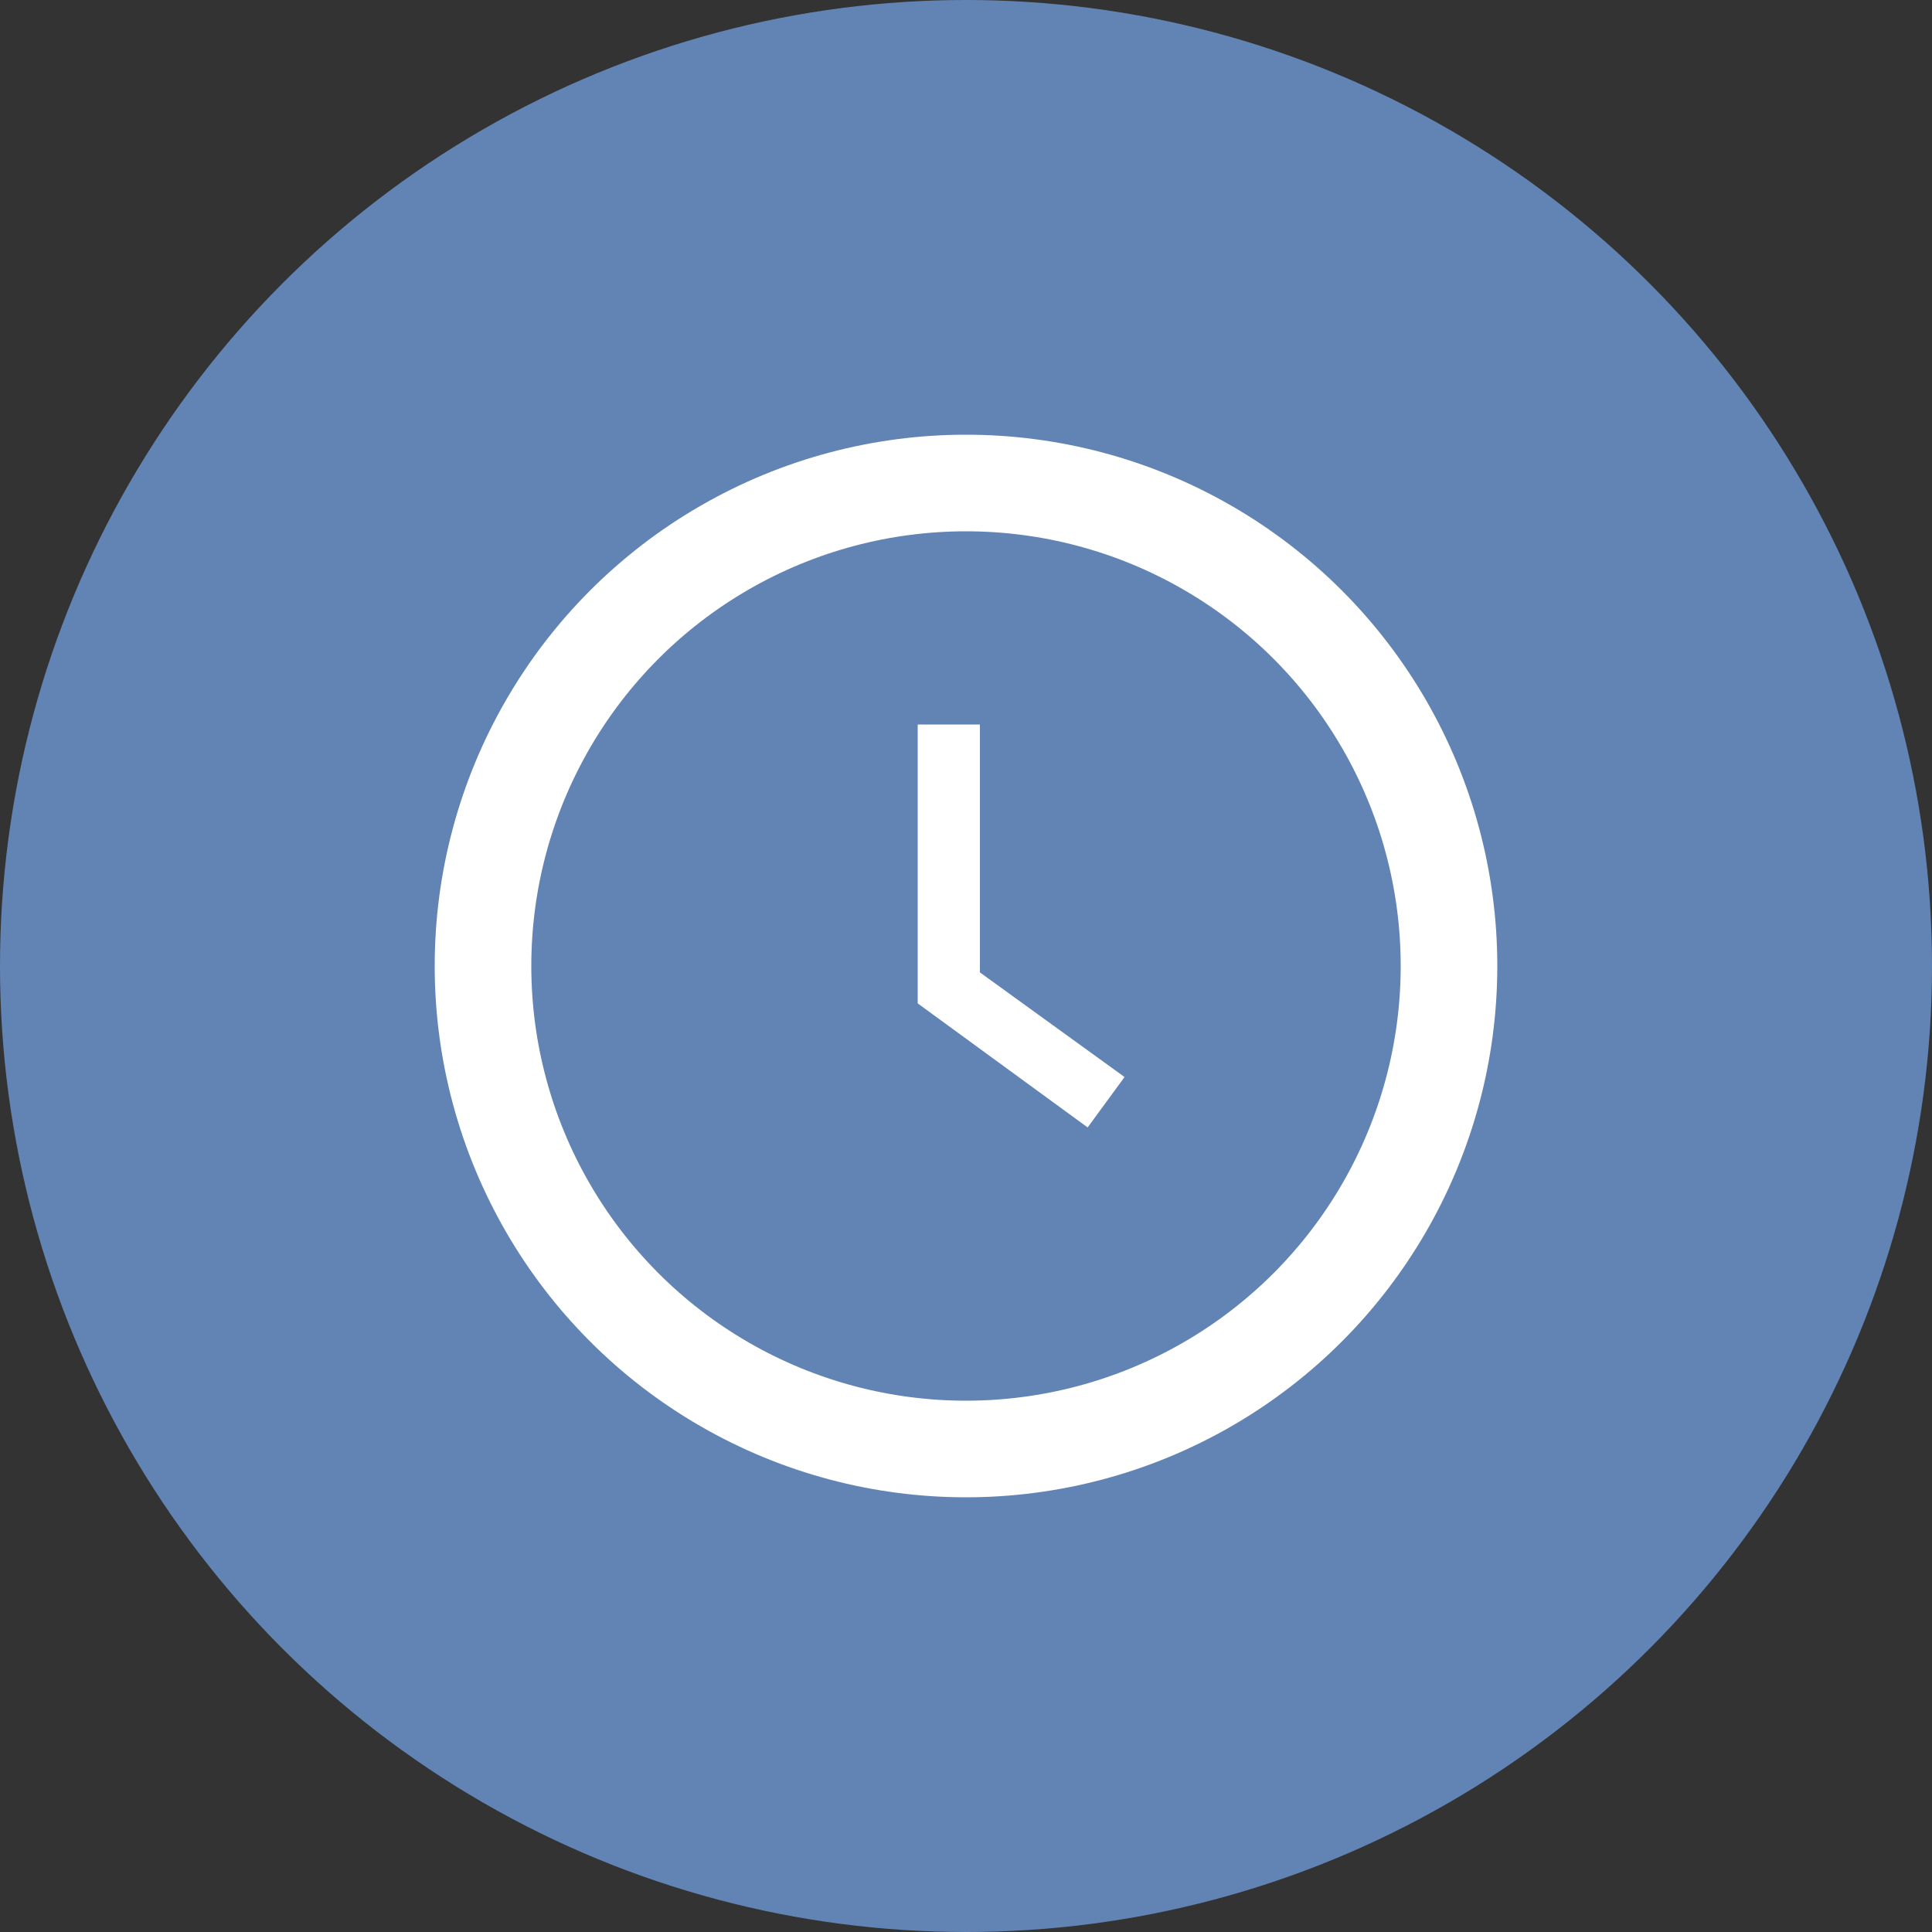 <svg width="40" height="40" viewBox="0 0 40 40" fill="none" xmlns="http://www.w3.org/2000/svg">
<rect x="0" y="0" width="40" height="40" fill="#333333" stroke="none"/>
<circle cx="20" cy="20" r="20" fill="#6284B4"/>
<circle cx="20" cy="20" r="10" stroke="white" stroke-width="2"/>
<path d="M19.788 15.5V20.389L19.995 20.538L22.582 22.409L22.41 22.644L19.5 20.52V15.5H19.788Z" stroke="white"/>
</svg>
